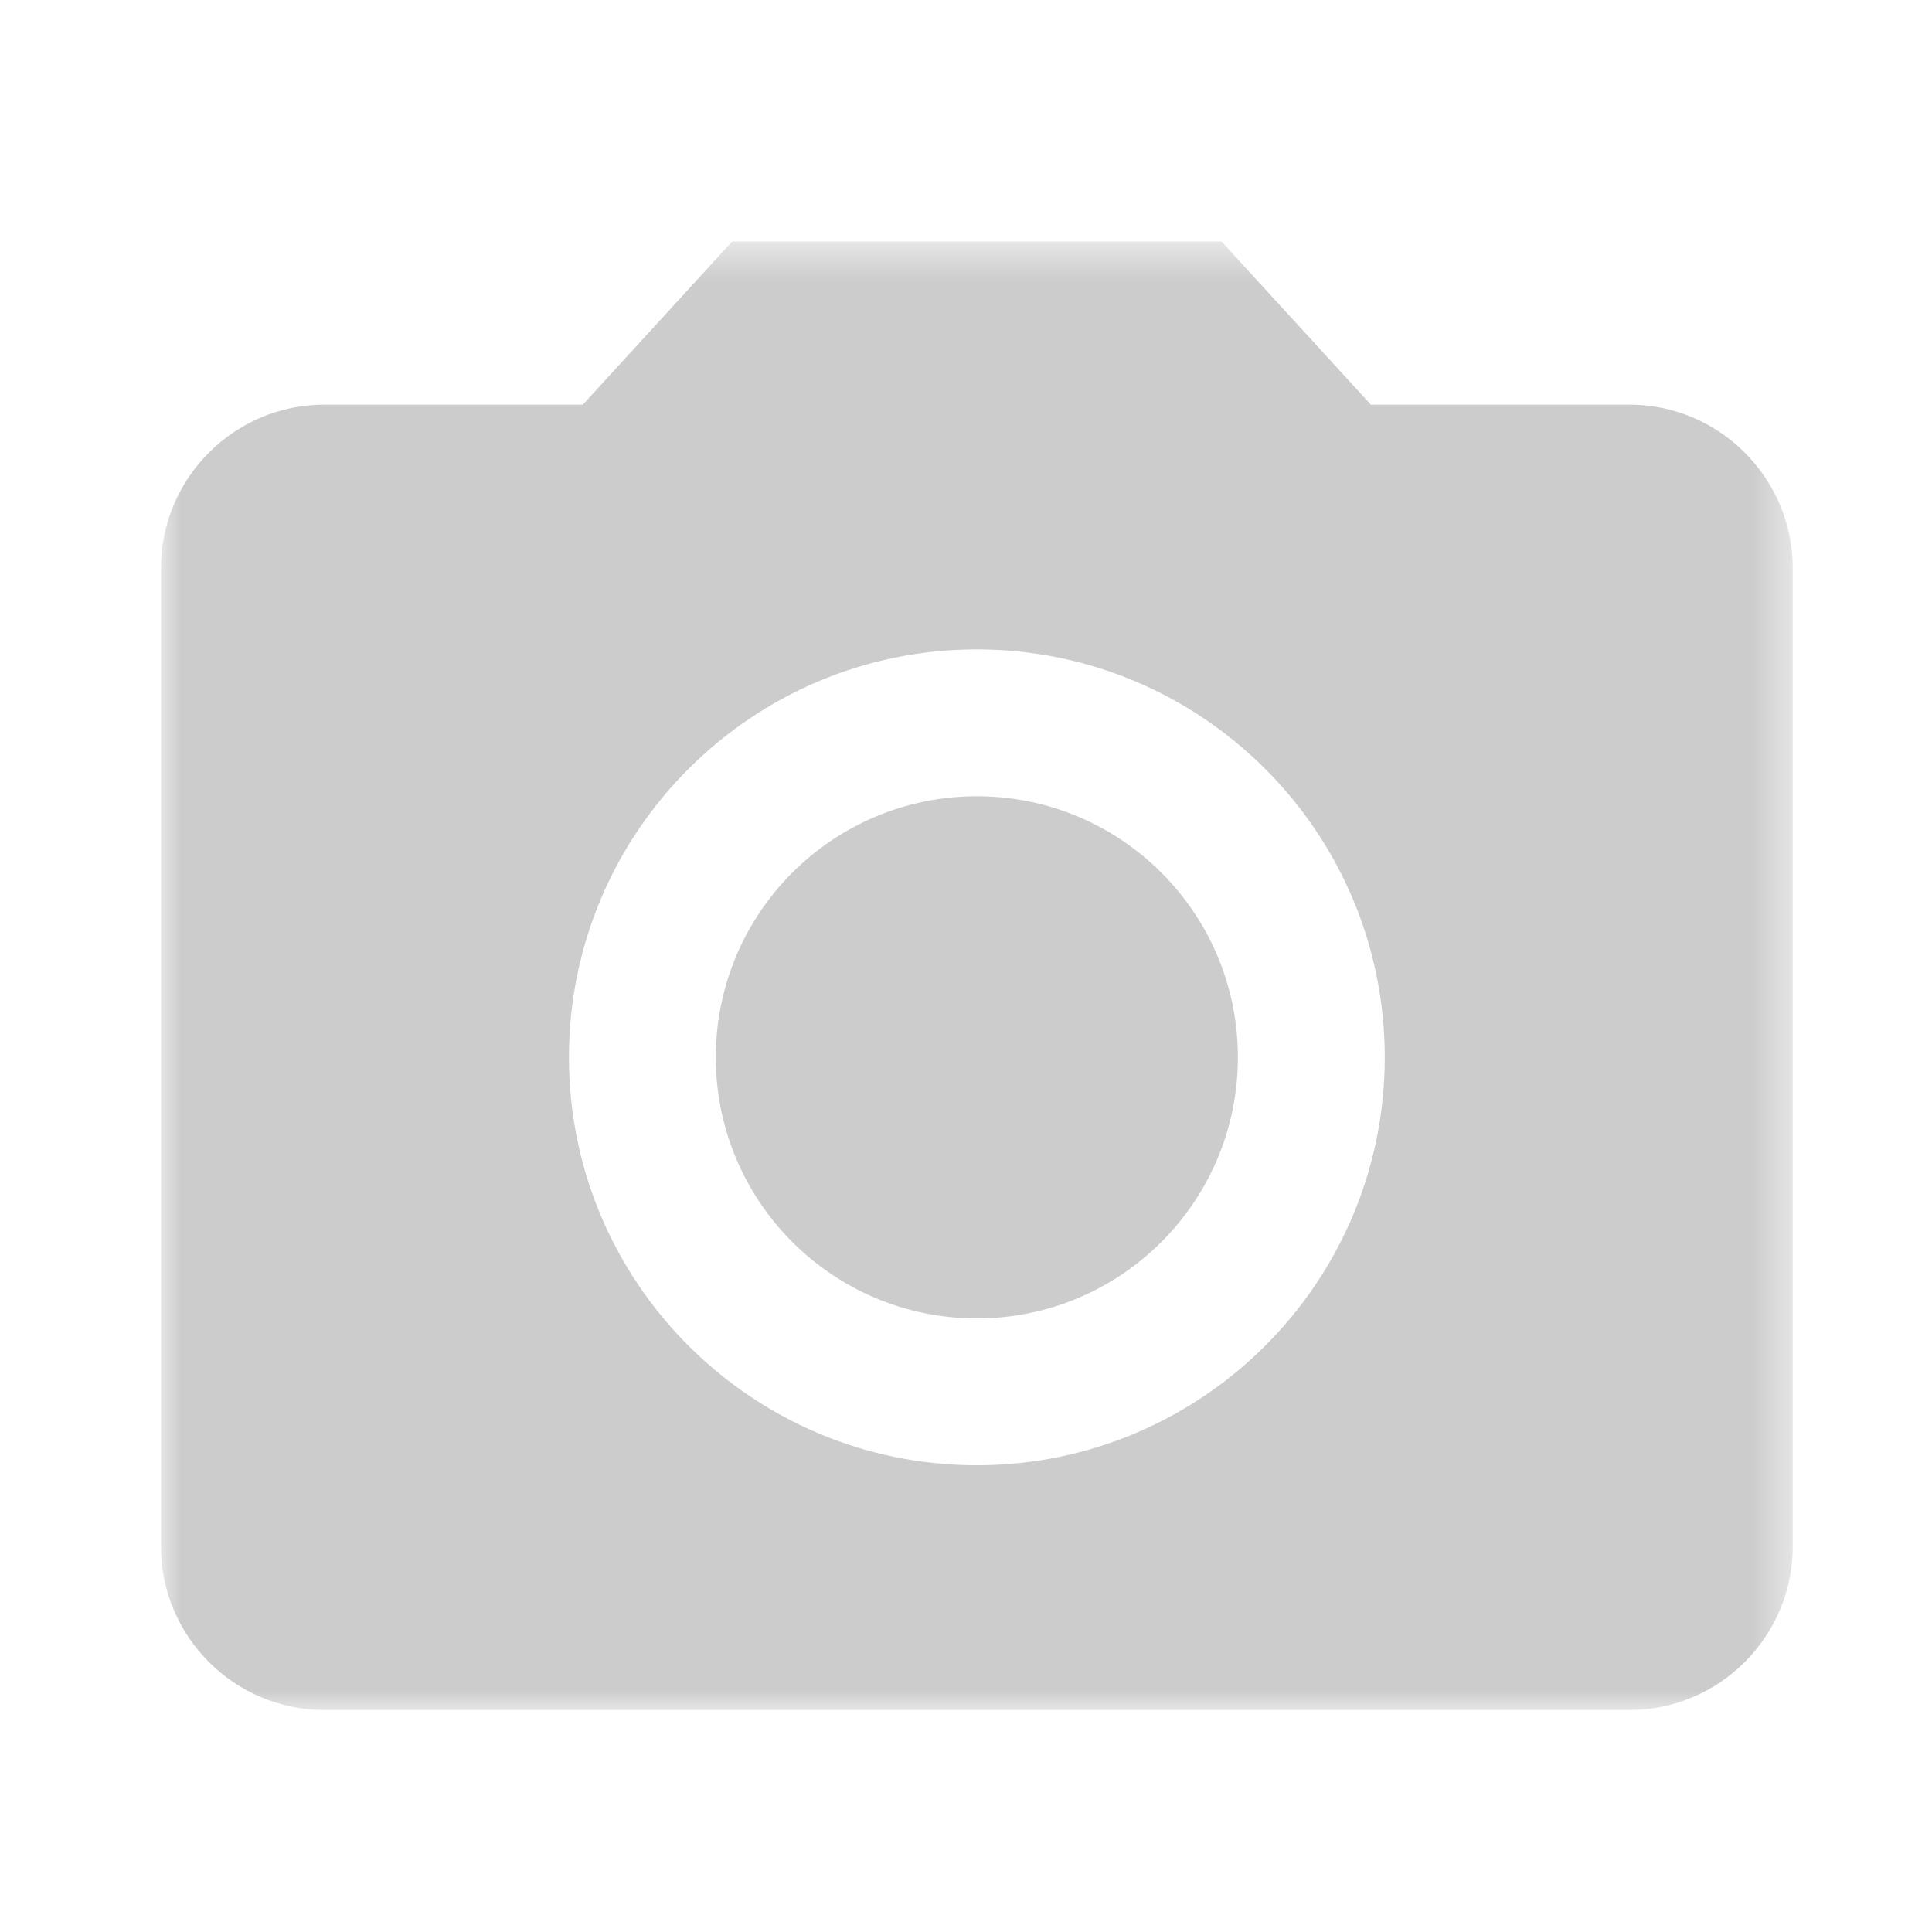 <?xml version="1.0" encoding="UTF-8"?>
<svg width="48px" height="48px" viewBox="0 0 48 48" version="1.1" xmlns="http://www.w3.org/2000/svg" xmlns:xlink="http://www.w3.org/1999/xlink">
    <!-- Generator: Sketch 45.2 (43514) - http://www.bohemiancoding.com/sketch -->
    <title>Artboard Copy 3</title>
    <desc>Created with Sketch.</desc>
    <defs>
        <polygon id="path-1" points="40.538 37 40.538 0.517 0 0.517 5.42101086e-20 37 40.538 37"></polygon>
    </defs>
    <g id="Page-1" stroke="none" stroke-width="1" fill="none" fill-rule="evenodd">
        <g id="Artboard-Copy-3">
            <g id="Page-1" transform="translate(4, 5)">
                <path d="M20.269,14.783 C23.851,14.783 26.755,17.687 26.755,21.269 C26.755,24.851 23.851,27.756 20.269,27.756 C16.687,27.756 13.784,24.851 13.784,21.269 C13.784,17.687 16.687,14.783 20.269,14.783" id="Fill-1" fill="#CCCCCC"></path>
                <g id="Group-5" transform="translate(0, 0.484)">
                    <mask id="mask-2" fill="white">
                        <use xlink:href="#path-1"></use>
                    </mask>
                    <g id="Clip-4"></g>
                    <path d="M20.269,30.92 C14.675,30.92 10.135,26.379 10.135,20.785 C10.135,15.191 14.675,10.65 20.269,10.65 C25.864,10.65 30.404,15.191 30.404,20.785 C30.404,26.379 25.864,30.92 20.269,30.92 L20.269,30.92 Z M14.189,0.517 L10.48,4.57 L4.054,4.57 C1.825,4.57 -0,6.395 -0,8.624 L-0,32.946 C-0,35.176 1.825,37 4.054,37 L36.485,37 C38.714,37 40.539,35.176 40.539,32.946 L40.539,8.624 C40.539,6.395 38.714,4.57 36.485,4.57 L30.059,4.57 L26.35,0.517 L14.189,0.517 Z" id="Fill-3" fill="#CCCCCC" mask="url(#mask-2)"></path>
                </g>
            </g>
        </g>
    </g>
</svg>